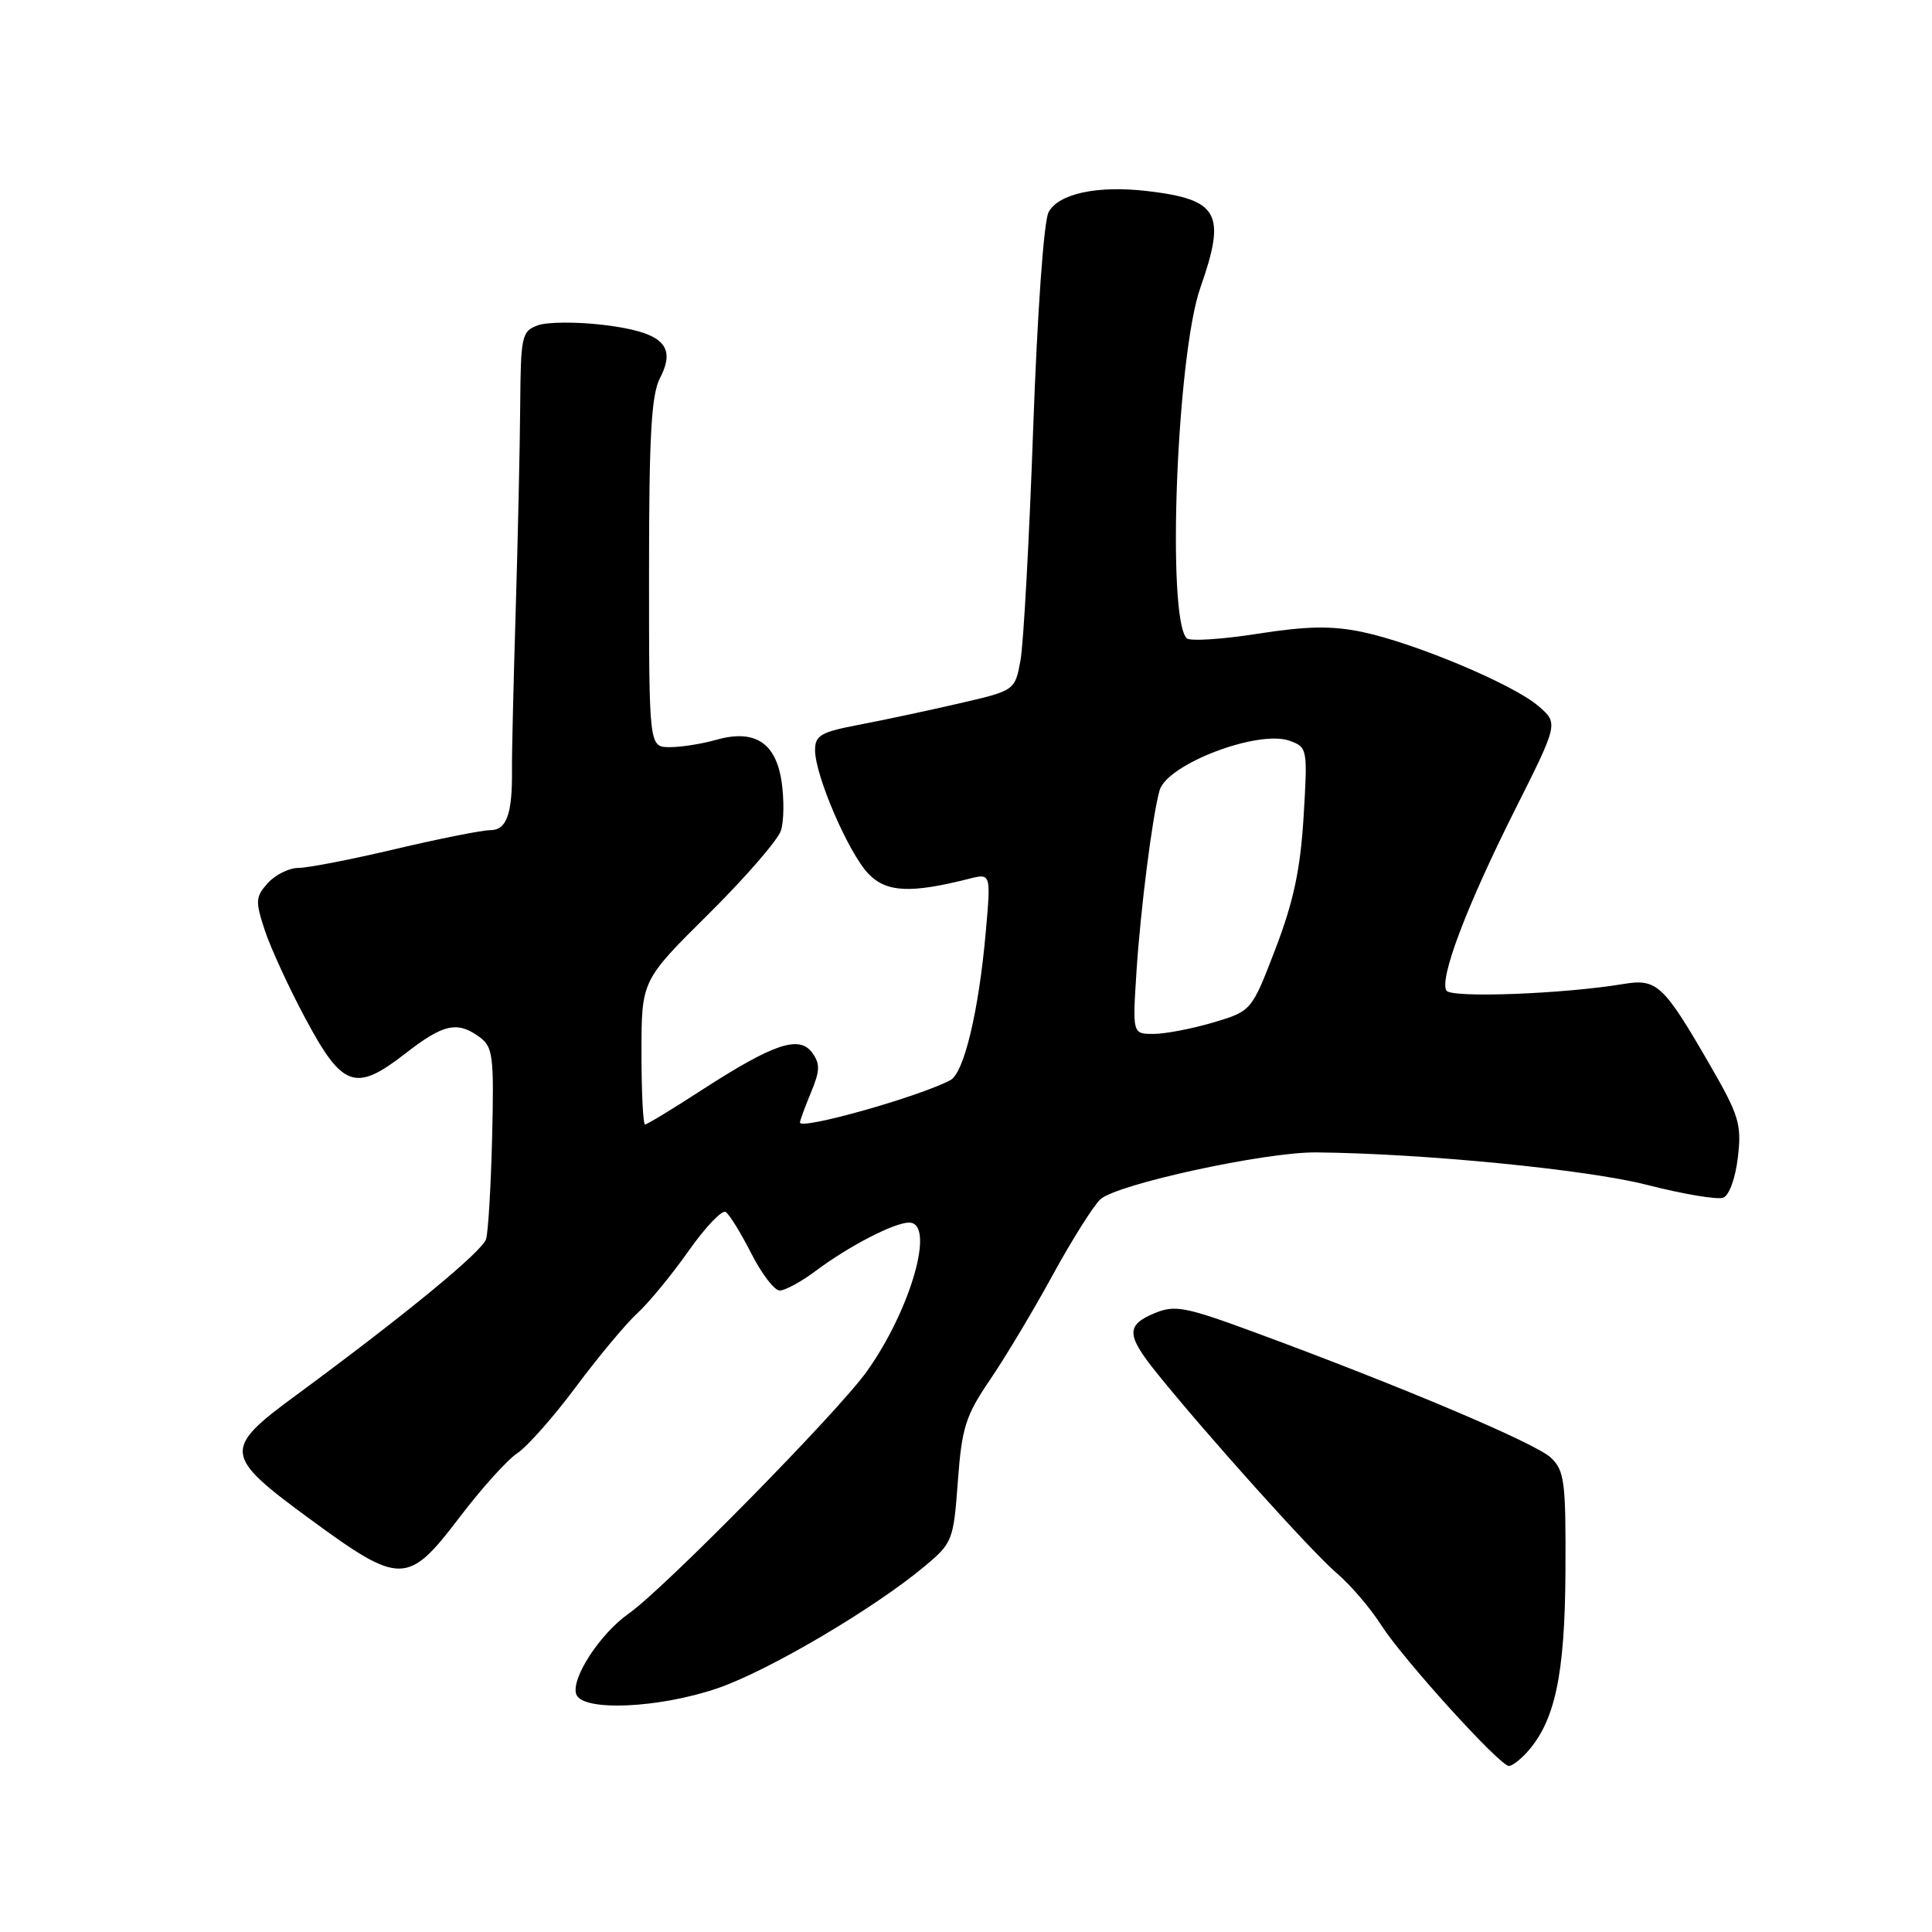 <?xml version="1.0" encoding="UTF-8" standalone="no"?>
<!DOCTYPE svg PUBLIC "-//W3C//DTD SVG 1.1//EN" "http://www.w3.org/Graphics/SVG/1.1/DTD/svg11.dtd" >
<svg xmlns="http://www.w3.org/2000/svg" xmlns:xlink="http://www.w3.org/1999/xlink" version="1.1" viewBox="0 0 256 256">
 <g >
 <path fill="currentColor"
d=" M 202.32 232.20 C 206.04 228.09 207.36 221.93 207.43 208.28 C 207.49 196.31 207.31 194.88 205.50 193.15 C 203.50 191.24 185.63 183.68 166.25 176.54 C 157.06 173.15 155.68 172.89 153.00 174.00 C 149.19 175.58 149.23 176.89 153.25 181.89 C 159.83 190.07 173.94 205.77 177.10 208.43 C 178.89 209.94 181.56 213.05 183.02 215.34 C 185.94 219.89 198.73 234.00 199.94 234.00 C 200.35 234.00 201.42 233.19 202.32 232.20 Z  M 95.06 223.71 C 101.78 221.42 115.92 213.09 122.59 207.48 C 126.21 204.45 126.35 204.08 126.92 196.28 C 127.45 189.15 127.94 187.60 131.16 182.86 C 133.17 179.91 136.91 173.68 139.46 169.00 C 142.02 164.32 144.87 159.79 145.80 158.92 C 147.95 156.92 167.65 152.63 174.40 152.70 C 188.49 152.83 210.25 154.96 218.23 157.00 C 223.02 158.23 227.57 158.99 228.34 158.70 C 229.13 158.40 229.96 156.10 230.28 153.33 C 230.79 148.95 230.44 147.80 226.51 141.00 C 220.43 130.48 219.54 129.65 215.14 130.38 C 207.17 131.71 192.28 132.27 191.66 131.26 C 190.69 129.69 194.35 120.02 200.73 107.33 C 206.50 95.84 206.50 95.84 203.85 93.56 C 200.54 90.69 187.47 85.20 180.51 83.74 C 176.48 82.90 173.22 82.95 166.62 83.98 C 161.87 84.72 157.66 84.99 157.25 84.58 C 154.56 81.91 155.92 47.04 159.06 38.10 C 162.51 28.28 161.50 26.44 152.06 25.32 C 145.43 24.54 140.27 25.64 138.94 28.12 C 138.31 29.29 137.45 41.44 136.90 56.83 C 136.38 71.50 135.62 85.30 135.22 87.50 C 134.49 91.50 134.49 91.50 126.99 93.23 C 122.87 94.18 116.91 95.45 113.75 96.05 C 108.77 97.00 108.00 97.44 108.00 99.40 C 108.00 102.76 112.44 113.04 115.07 115.78 C 117.45 118.25 120.63 118.41 128.41 116.44 C 131.31 115.71 131.31 115.71 130.61 123.60 C 129.69 133.98 127.73 142.17 125.94 143.12 C 121.81 145.32 106.00 149.77 106.00 148.74 C 106.00 148.47 106.66 146.67 107.46 144.76 C 108.66 141.87 108.69 140.96 107.61 139.48 C 105.90 137.14 102.49 138.29 92.98 144.44 C 89.11 146.95 85.73 149.00 85.47 149.00 C 85.21 149.00 85.00 144.71 85.00 139.46 C 85.00 129.92 85.00 129.92 93.88 121.12 C 98.77 116.27 103.09 111.29 103.48 110.05 C 103.88 108.82 103.91 105.89 103.56 103.54 C 102.78 98.35 99.96 96.58 94.82 98.05 C 93.00 98.57 90.27 99.00 88.76 99.00 C 86.00 99.00 86.00 99.00 86.00 75.95 C 86.00 57.72 86.30 52.31 87.46 50.08 C 89.68 45.78 87.78 44.00 79.95 43.05 C 76.40 42.63 72.49 42.65 71.25 43.11 C 69.13 43.90 69.00 44.53 68.93 53.73 C 68.89 59.10 68.62 71.38 68.33 81.00 C 68.04 90.62 67.81 100.08 67.84 102.00 C 67.90 107.86 67.13 110.00 64.97 110.00 C 63.88 110.00 58.22 111.13 52.40 112.50 C 46.58 113.88 40.81 115.00 39.57 115.00 C 38.33 115.00 36.49 115.90 35.50 117.00 C 33.85 118.83 33.81 119.39 35.08 123.25 C 35.85 125.59 38.28 130.88 40.49 135.00 C 45.39 144.15 47.10 144.74 53.73 139.58 C 58.75 135.67 60.61 135.26 63.56 137.43 C 65.32 138.72 65.47 139.93 65.21 150.68 C 65.05 157.18 64.69 163.25 64.41 164.18 C 63.92 165.82 53.65 174.26 39.25 184.86 C 29.47 192.05 29.56 192.84 41.12 201.32 C 53.06 210.07 54.04 210.06 60.88 201.07 C 63.78 197.25 67.22 193.43 68.53 192.57 C 69.84 191.71 73.35 187.75 76.32 183.76 C 79.29 179.76 82.96 175.38 84.46 174.00 C 85.97 172.62 89.01 168.92 91.23 165.77 C 93.45 162.62 95.66 160.29 96.15 160.59 C 96.64 160.89 98.16 163.36 99.54 166.07 C 100.91 168.78 102.61 171.00 103.32 171.00 C 104.03 171.00 106.16 169.84 108.06 168.42 C 112.48 165.11 118.49 162.00 120.46 162.00 C 123.99 162.00 120.71 173.53 114.83 181.76 C 110.97 187.15 88.01 210.50 83.32 213.80 C 79.47 216.50 75.59 222.50 76.37 224.53 C 77.24 226.80 87.29 226.36 95.06 223.71 Z  M 150.59 128.75 C 151.12 120.52 152.70 108.08 153.65 104.73 C 154.63 101.25 166.77 96.63 170.92 98.17 C 173.24 99.02 173.28 99.24 172.73 108.27 C 172.30 115.26 171.39 119.50 169.00 125.74 C 165.84 133.97 165.84 133.97 160.74 135.49 C 157.93 136.32 154.38 137.00 152.85 137.00 C 150.06 137.00 150.06 137.00 150.59 128.75 Z "/>
</g>
</svg>